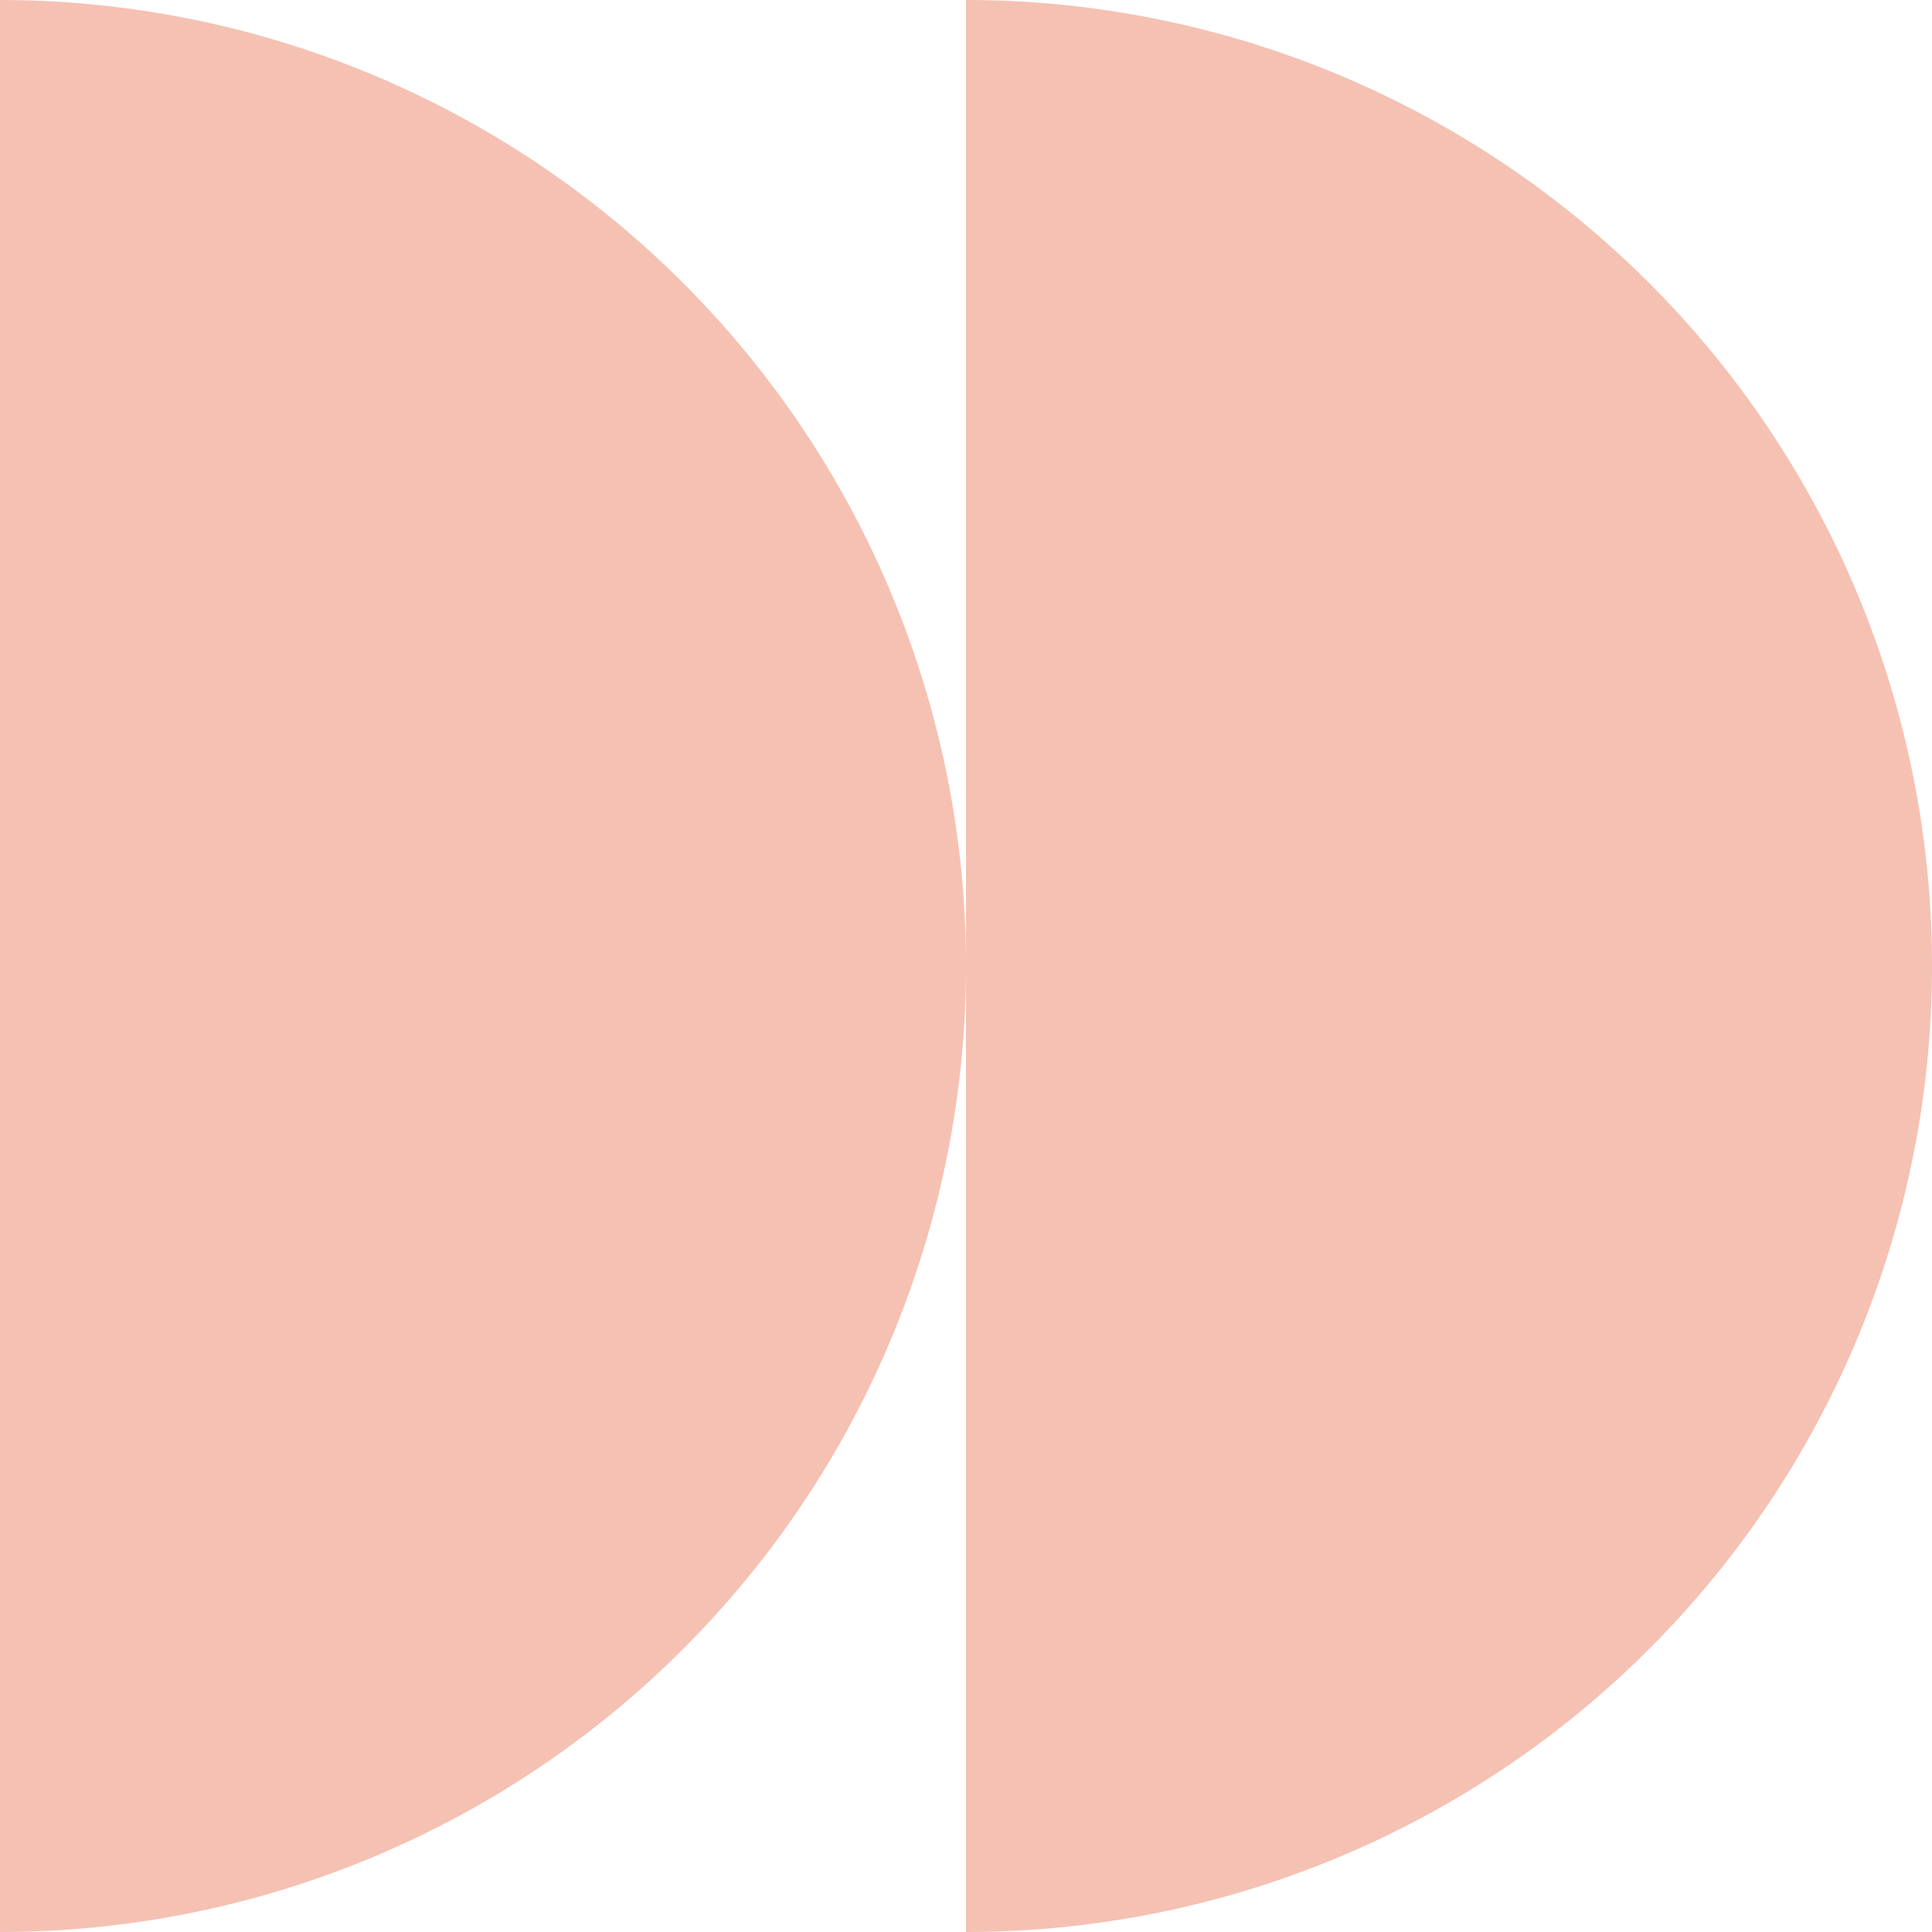 <svg xmlns="http://www.w3.org/2000/svg" viewBox="0 0 40 40"><defs><style>.cls-1{fill:#f5c1b3;}</style></defs><g id="Layer_2" data-name="Layer 2"><g id="Layer_1-2" data-name="Layer 1"><path class="cls-1" d="M0,0V40A20,20,0,0,0,0,0Z"/><path class="cls-1" d="M20,0V40A20,20,0,0,0,20,0Z"/></g></g></svg>